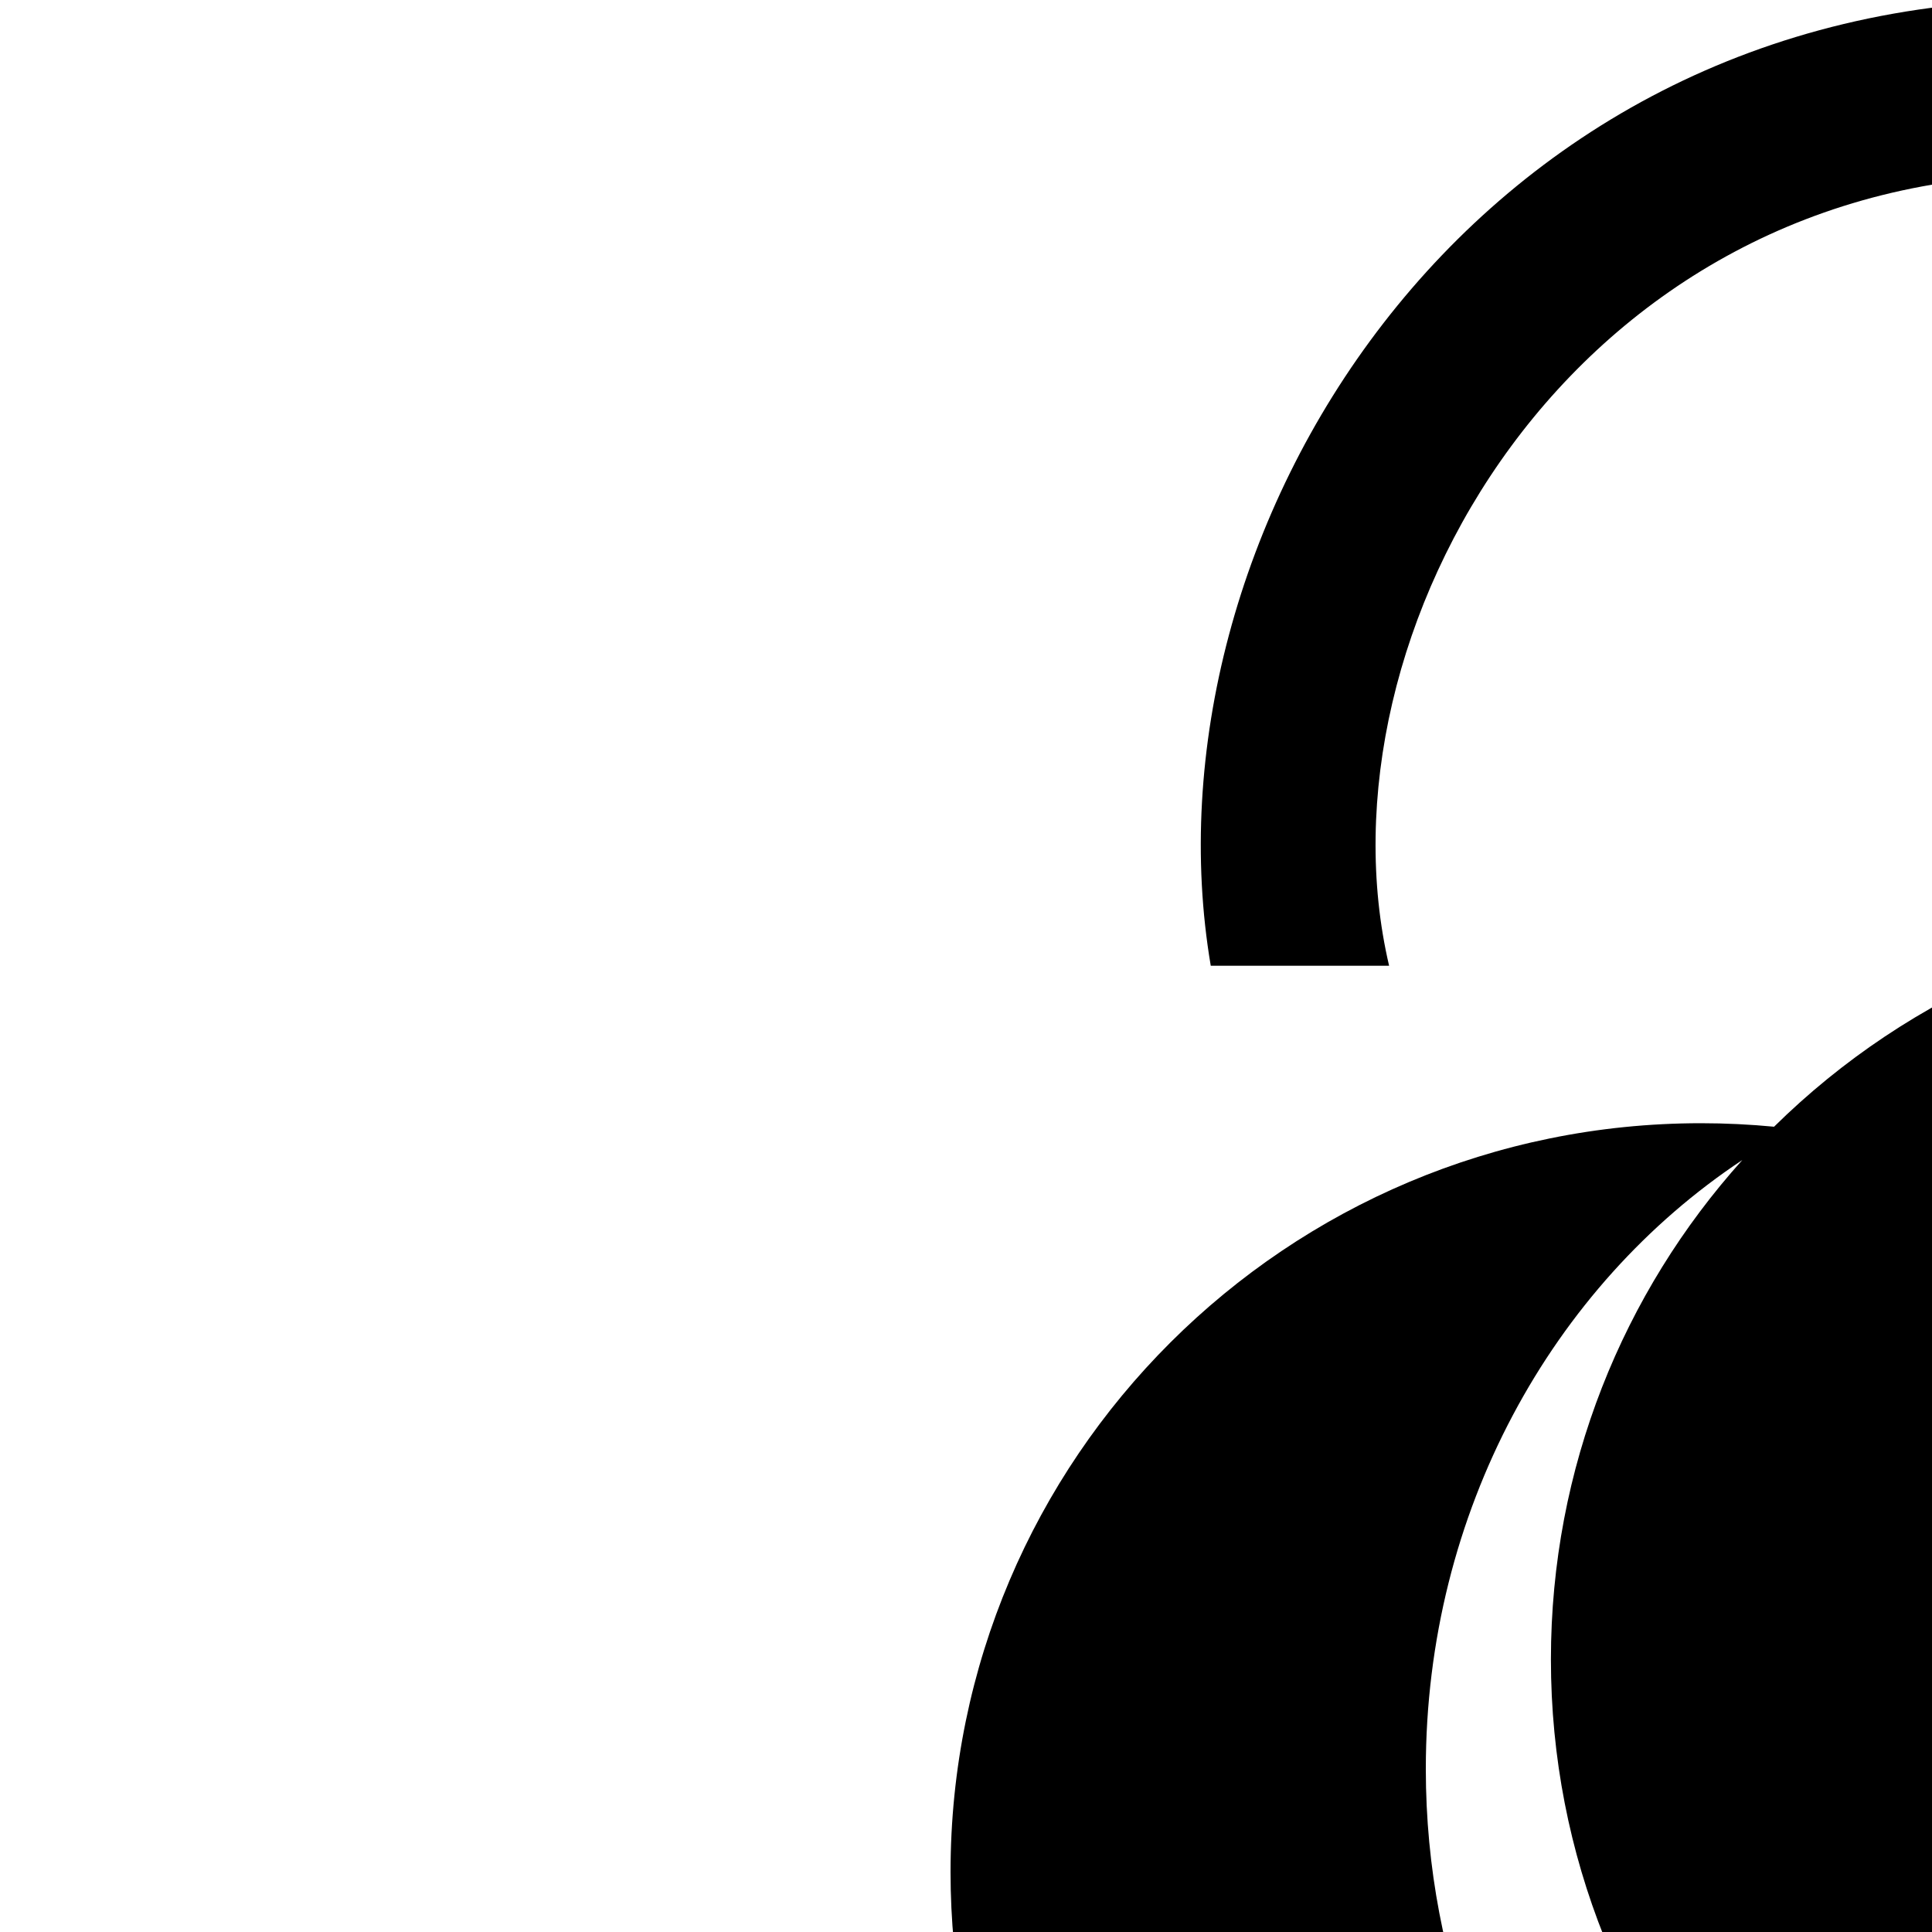 <svg viewBox="0 0 16 16" fill="currentcolor" fill-rule="evenodd" xmlns="http://www.w3.org/2000/svg" xmlns:xlink="http://www.w3.org/1999/xlink">
  <path d="M11.504,7.998 C10.862,5.262 13.011,1.447 16.99,1.447 C20.919,1.447 23.181,5.371 22.257,8.425 C21.322,7.864 20.228,7.542 19.059,7.542 C17.357,7.542 15.814,8.225 14.692,9.331 C14.493,9.312 14.291,9.302 14.087,9.302 C10.655,9.302 7.872,12.078 7.872,15.503 C7.872,17.106 8.482,18.567 9.482,19.667 L8.984,20.658 L9.199,22.771 L7.535,23.459 C7.375,23.525 7.302,23.708 7.37,23.868 L7.955,25.245 L6.283,25.786 C6.103,25.845 6.015,26.023 6.068,26.192 L6.544,27.736 L5.025,28.261 C4.867,28.315 4.774,28.502 4.837,28.67 L6.045,31.954 C6.11,32.13 6.297,32.215 6.468,32.161 L9.49,31.205 C9.662,31.151 9.868,30.979 9.953,30.821 L14.823,21.661 C15.882,21.537 16.86,21.146 17.687,20.559 C17.565,20.567 17.442,20.572 17.319,20.572 C14.275,20.572 11.808,17.92 11.808,14.65 C11.808,12.518 12.856,10.65 14.429,9.607 C13.443,10.704 12.844,12.154 12.844,13.743 C12.844,16.997 15.356,19.666 18.551,19.924 L19.127,21.57 L20.797,22.883 L20.136,24.557 C20.072,24.718 20.153,24.898 20.316,24.96 L21.712,25.496 L20.94,27.075 C20.857,27.244 20.925,27.432 21.082,27.512 L22.524,28.241 L21.846,29.699 C21.776,29.85 21.845,30.046 22.01,30.119 L25.211,31.53 C25.383,31.606 25.574,31.531 25.654,31.37 L27.066,28.533 C27.146,28.371 27.166,28.103 27.111,27.932 L23.802,17.75 C24.72,16.669 25.274,15.271 25.274,13.743 C25.274,12.036 24.583,10.491 23.465,9.369 C25.088,5.386 22.188,0 16.99,0 C12.12,0 9.428,4.469 10.027,7.998 L11.504,7.998 Z M19.059,14.777 C20.203,14.777 21.131,13.851 21.131,12.71 C21.131,11.568 20.203,10.643 19.059,10.643 C17.915,10.643 16.987,11.568 16.987,12.71 C16.987,13.851 17.915,14.777 19.059,14.777 Z" />
</svg>